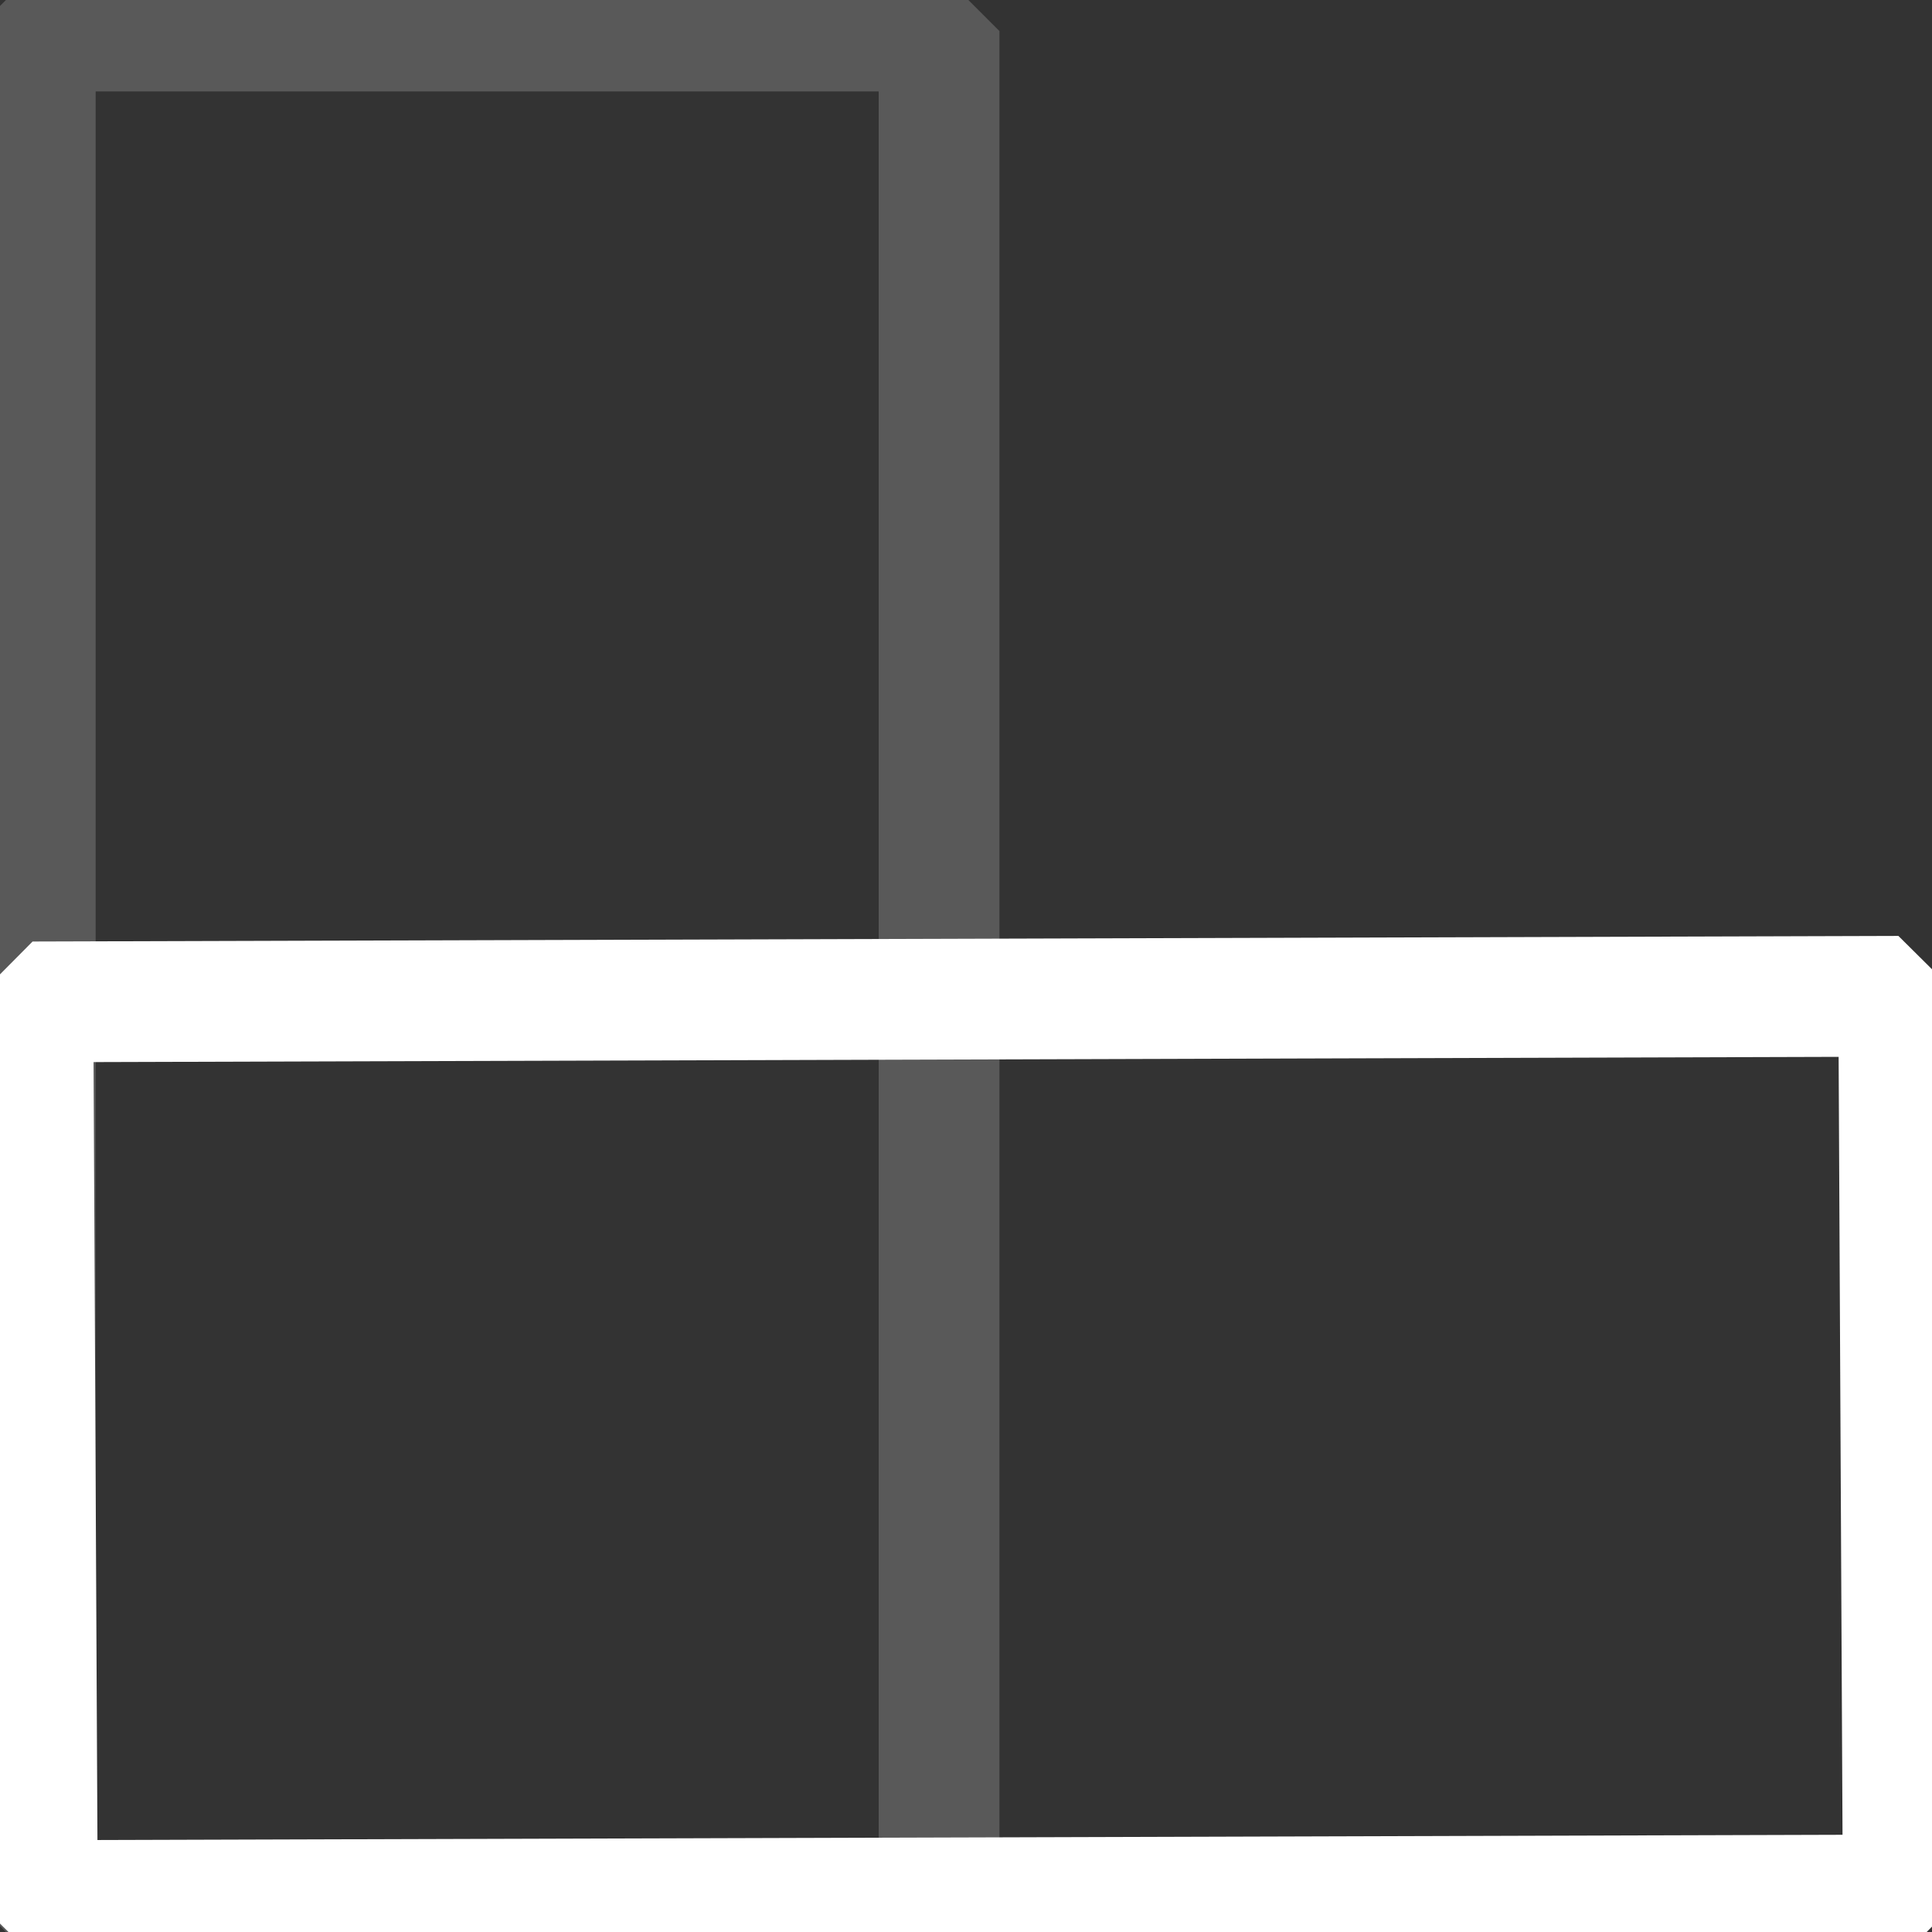 <?xml version="1.0" encoding="UTF-8" standalone="no"?>
<svg
   xmlns:dc="http://purl.org/dc/elements/1.1/"
   xmlns:cc="http://creativecommons.org/ns#"
   xmlns:rdf="http://www.w3.org/1999/02/22-rdf-syntax-ns#"
   xmlns:svg="http://www.w3.org/2000/svg"
   xmlns="http://www.w3.org/2000/svg"
   xmlns:sodipodi="http://sodipodi.sourceforge.net/DTD/sodipodi-0.dtd"
   xmlns:inkscape="http://www.inkscape.org/namespaces/inkscape"
   width="32mm"
   height="32mm"
   viewBox="0 0 32 32"
   version="1.1"
   id="svg8"
   inkscape:version="1.0.2 (e86c870879, 2021-01-15)"
   sodipodi:docname="tolandscape.svg">
  <rect x="0" y="0" width="32" height="32" fill="#333333" stroke="none"/>
  <defs
     id="defs2" />
  <sodipodi:namedview
     id="base"
     pagecolor="#000000"
     bordercolor="#666666"
     borderopacity="1.0"
     inkscape:pageopacity="0"
     inkscape:pageshadow="2"
     inkscape:zoom="1.979899"
     inkscape:cx="129.02048"
     inkscape:cy="97.418664"
     inkscape:document-units="mm"
     inkscape:current-layer="layer1"
     inkscape:document-rotation="0"
     showgrid="false"
     fit-margin-top="0"
     fit-margin-left="0"
     fit-margin-right="0"
     fit-margin-bottom="0"
     inkscape:window-width="1343"
     inkscape:window-height="942"
     inkscape:window-x="577"
     inkscape:window-y="65"
     inkscape:window-maximized="0" />
  <g
     inkscape:label="Layer 1"
     inkscape:groupmode="layer"
     id="layer1"
     transform="translate(-53.866,-104.139)">
    <rect
       style="fill:none;stroke:#808080;stroke-width:2;stroke-linejoin:bevel;stroke-opacity:0.5;stroke-miterlimit:4;stroke-dasharray:none"
       id="rect833"
       width="14.97"
       height="30.97"
       x="54.45"
       y="104.654" />
  </g>
  <g
     inkscape:groupmode="layer"
     id="layer2"
     inkscape:label="Layer 2"
     transform="translate(-53.866,-104.139)">
    <rect
       style="opacity:1;fill:none;stroke:#ffffff;stroke-width:2;stroke-linejoin:bevel;stroke-opacity:1;stroke-miterlimit:4;stroke-dasharray:none"
       id="rect833-3"
       width="14.885"
       height="30.904"
       x="120.895"
       y="-84.71"
       transform="matrix(0.005,1,-1,0.003,0,0)" />
  </g>
</svg>
